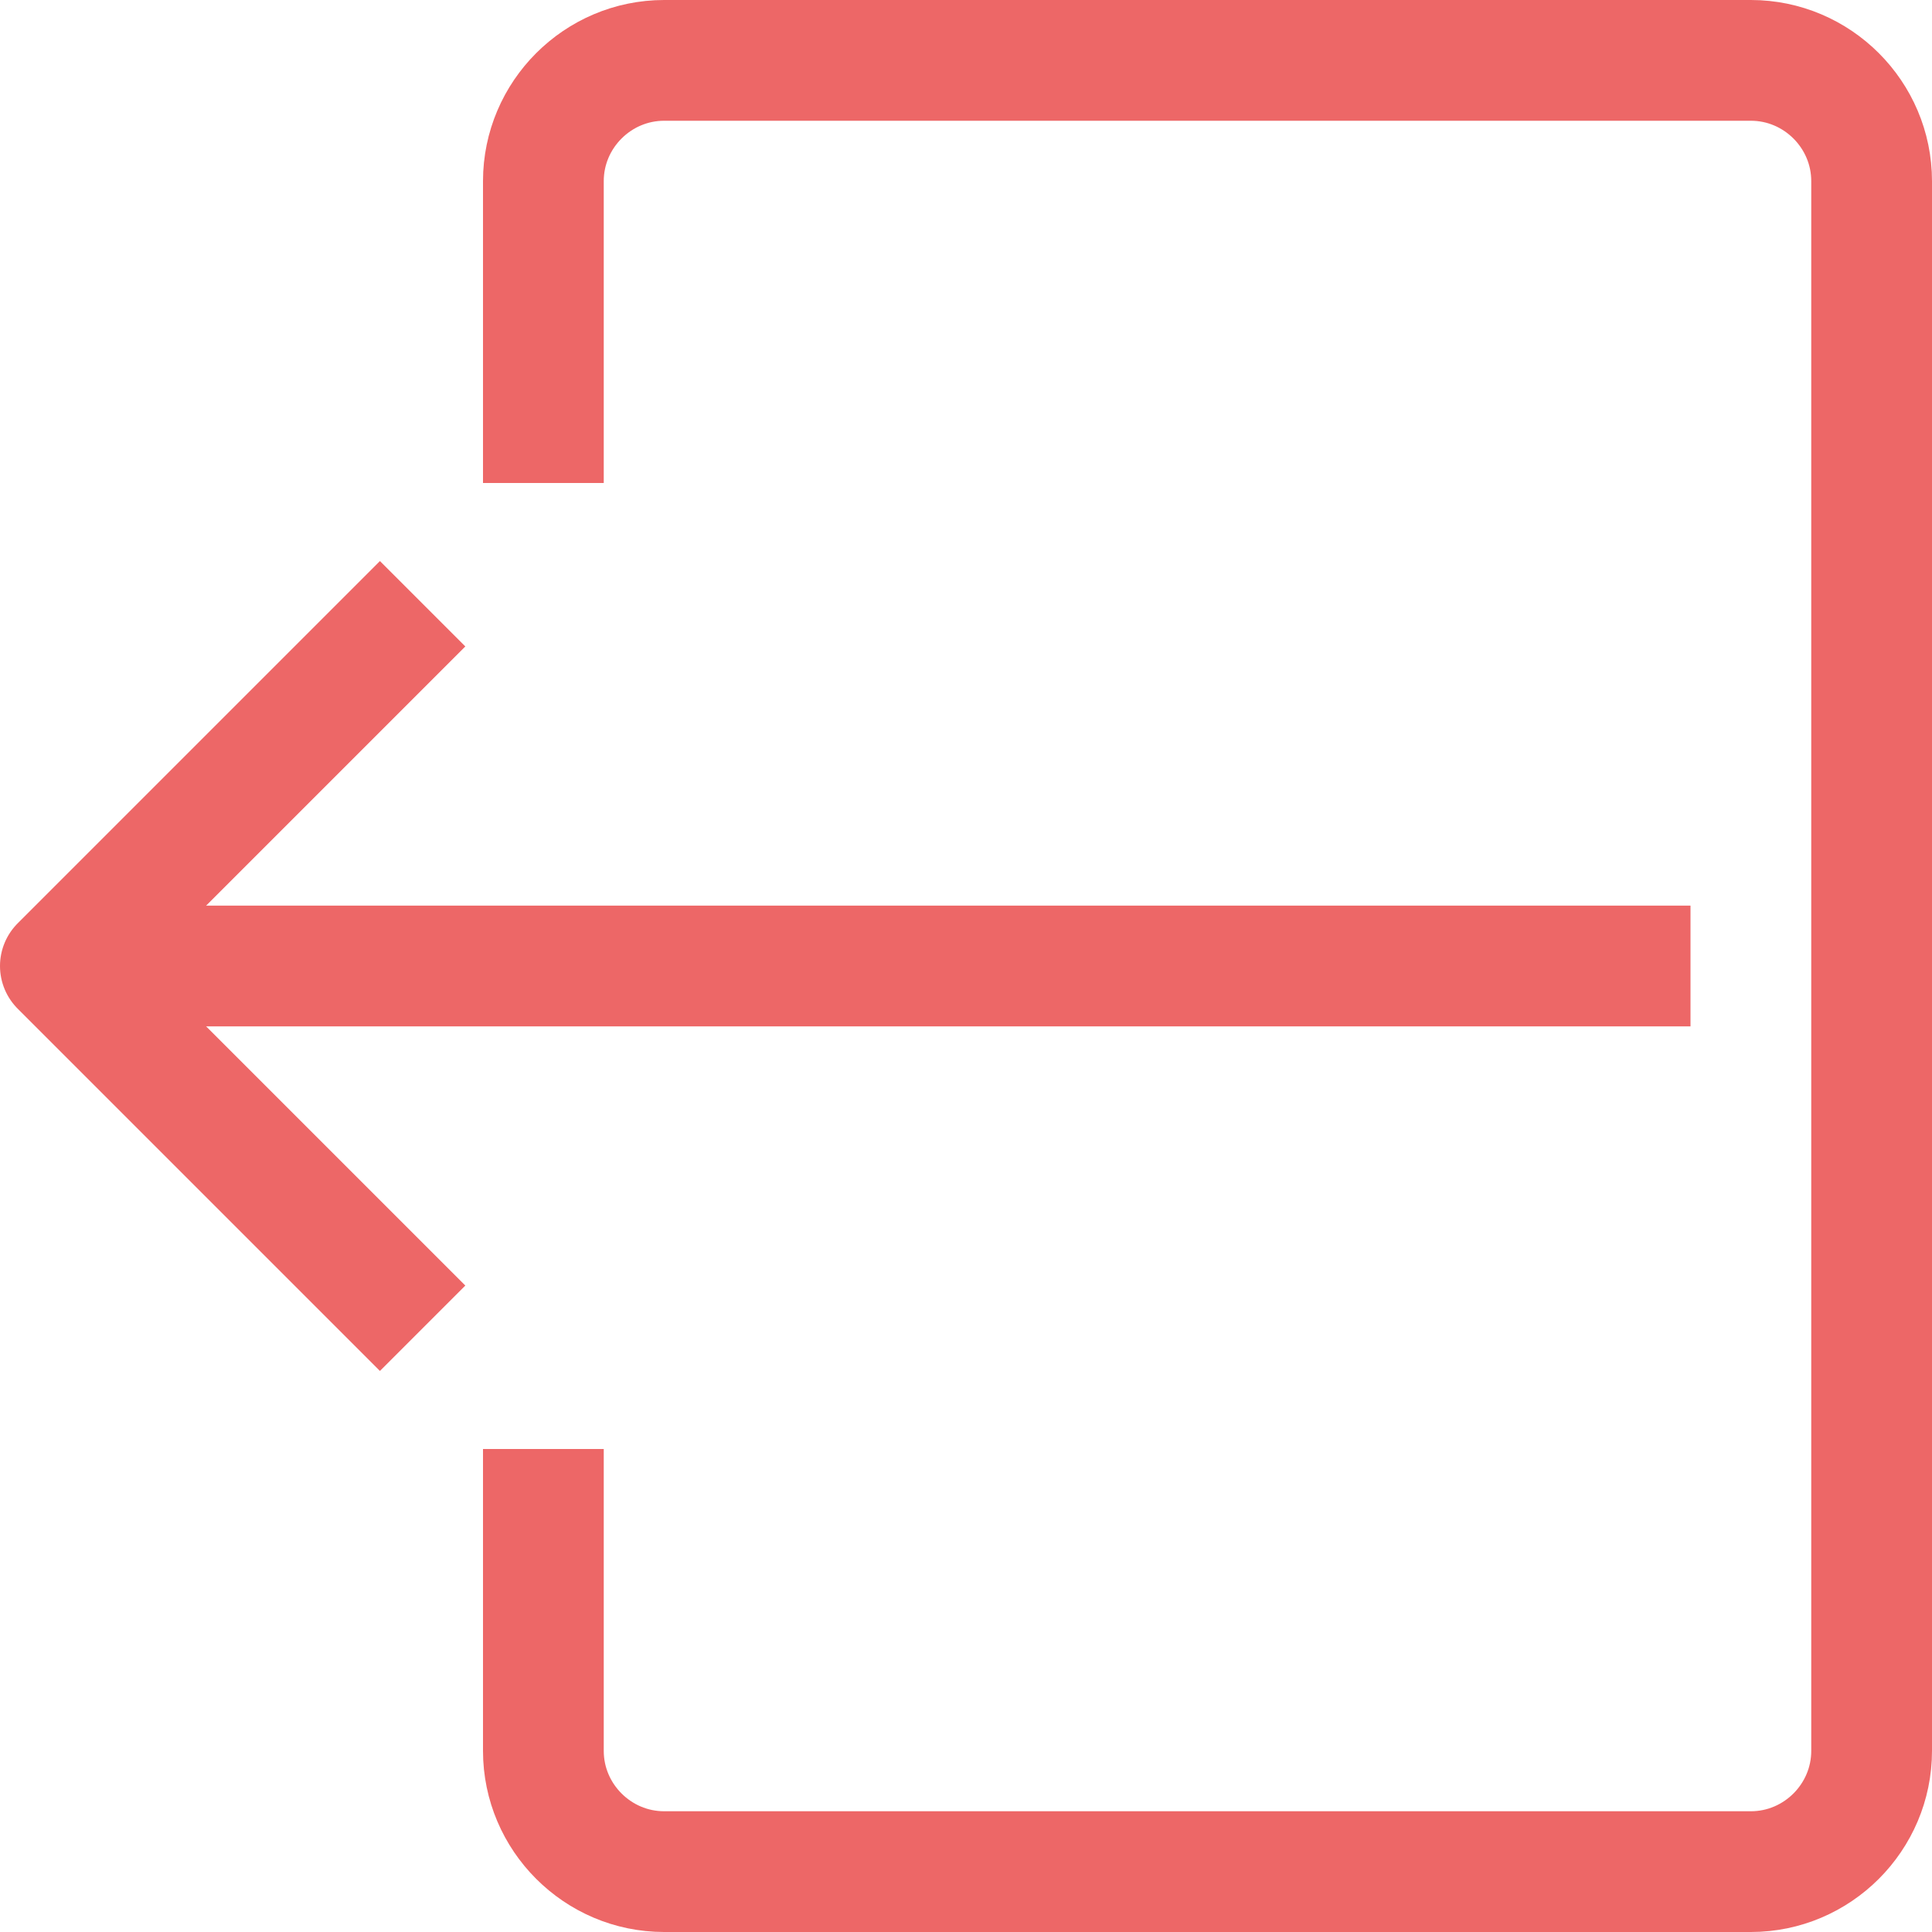 <?xml version="1.0" encoding="utf-8"?>
<!-- Generator: Adobe Illustrator 22.0.1, SVG Export Plug-In . SVG Version: 6.00 Build 0)  -->
<svg version="1.1" id="Layer_4" xmlns="http://www.w3.org/2000/svg" xmlns:xlink="http://www.w3.org/1999/xlink" x="0px" y="0px"
	 viewBox="0 0 32 32" style="enable-background:new 0 0 32 32;" xml:space="preserve">
<style type="text/css">
	.st0{fill:none;stroke:#ED6767;stroke-width:2;stroke-linejoin:round;stroke-miterlimit:10;}
</style>
<g>
	<line class="st0" x1="28" y1="16" x2="1" y2="16"/>
	<polyline class="st0" points="7,22 1,16 7,10 	"/>
	<path class="st0" d="M9,8V3c0-1.1,0.9-2,2-2h18c1.1,0,2,0.9,2,2v26c0,1.1-0.9,2-2,2H11c-1.1,0-2-0.9-2-2v-5"/>
</g>
</svg>
